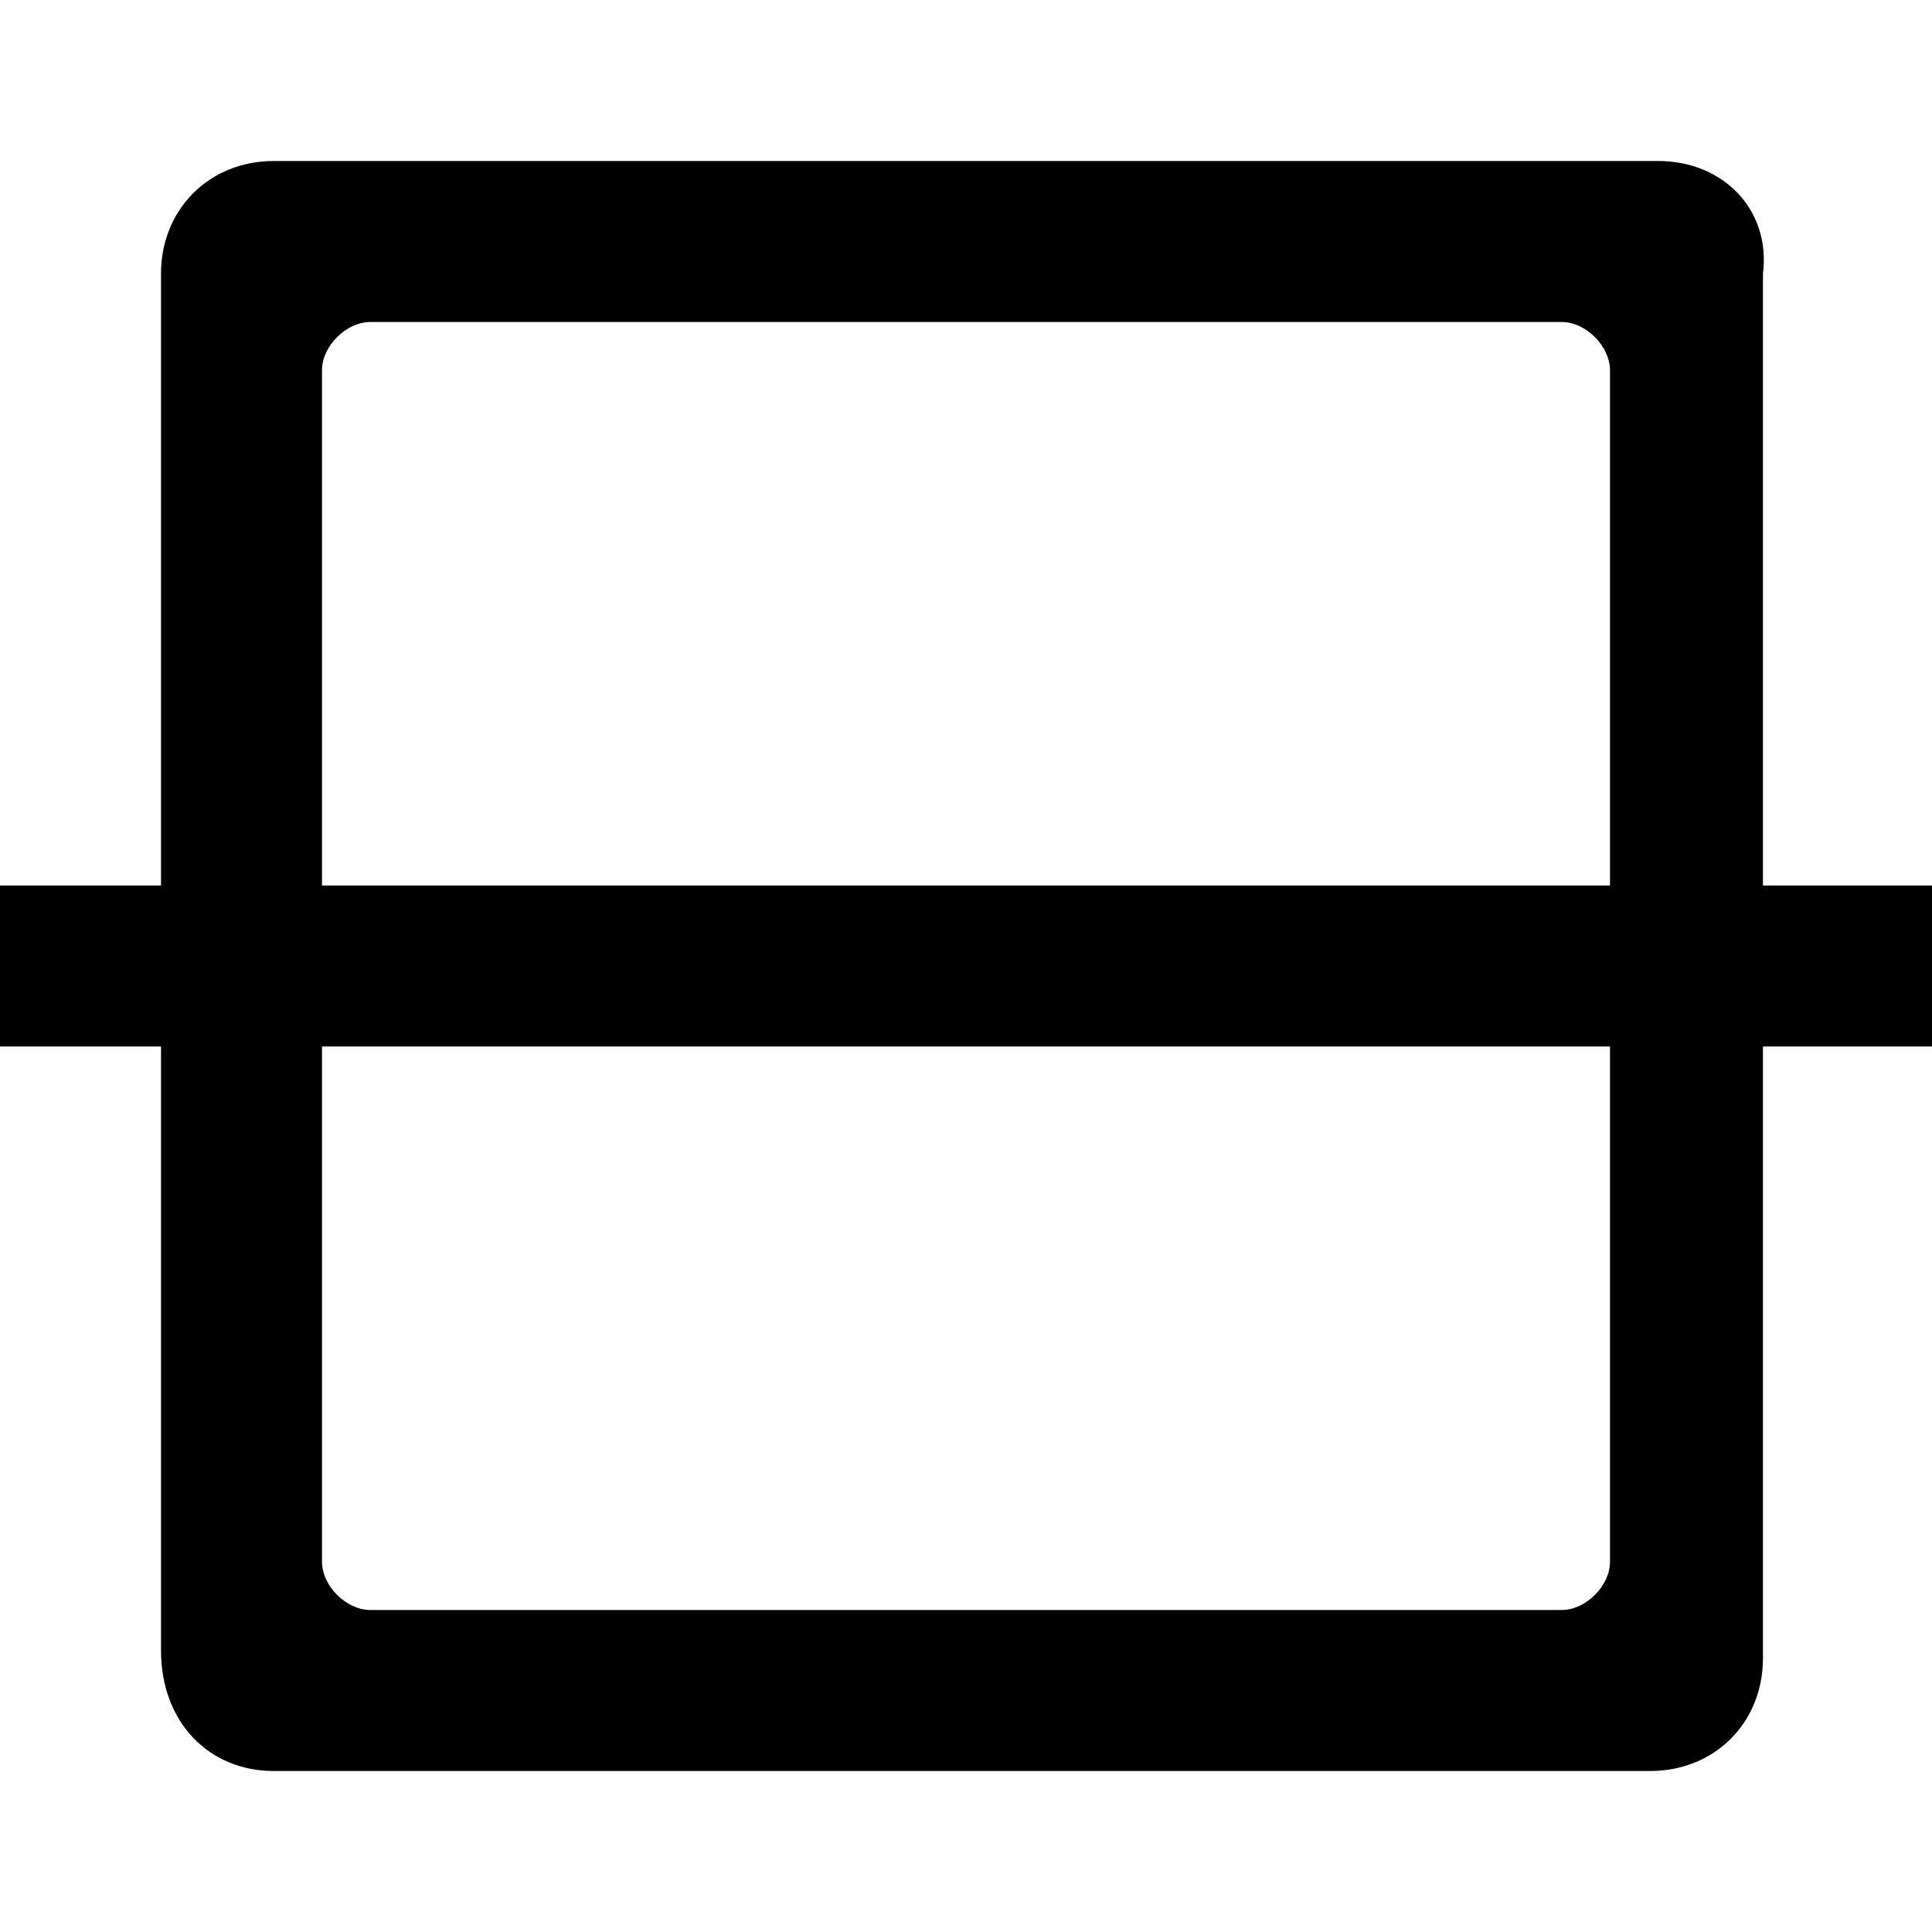 <?xml version="1.0" encoding="utf-8"?>
<!-- Generator: Adobe Illustrator 22.1.0, SVG Export Plug-In . SVG Version: 6.00 Build 0)  -->
<svg version="1.2" baseProfile="tiny" id="katman_1"
	 xmlns="http://www.w3.org/2000/svg" xmlns:xlink="http://www.w3.org/1999/xlink" x="0px" y="0px" viewBox="0 0 24 24"
	 xml:space="preserve">
<rect y="11" width="24" height="2"/>
<path d="M20.6,2H3.4C2.6,2,2,2.6,2,3.4v17.1C2,21.4,2.6,22,3.4,22h17.1c0.8,0,1.4-0.6,1.4-1.4V3.4C22,2.6,21.4,2,20.6,2z M20,19.4
	c0,0.3-0.3,0.6-0.6,0.6H4.6C4.3,20,4,19.7,4,19.4V4.6C4,4.3,4.3,4,4.6,4h14.8C19.7,4,20,4.3,20,4.6V19.4z"/>
</svg>
